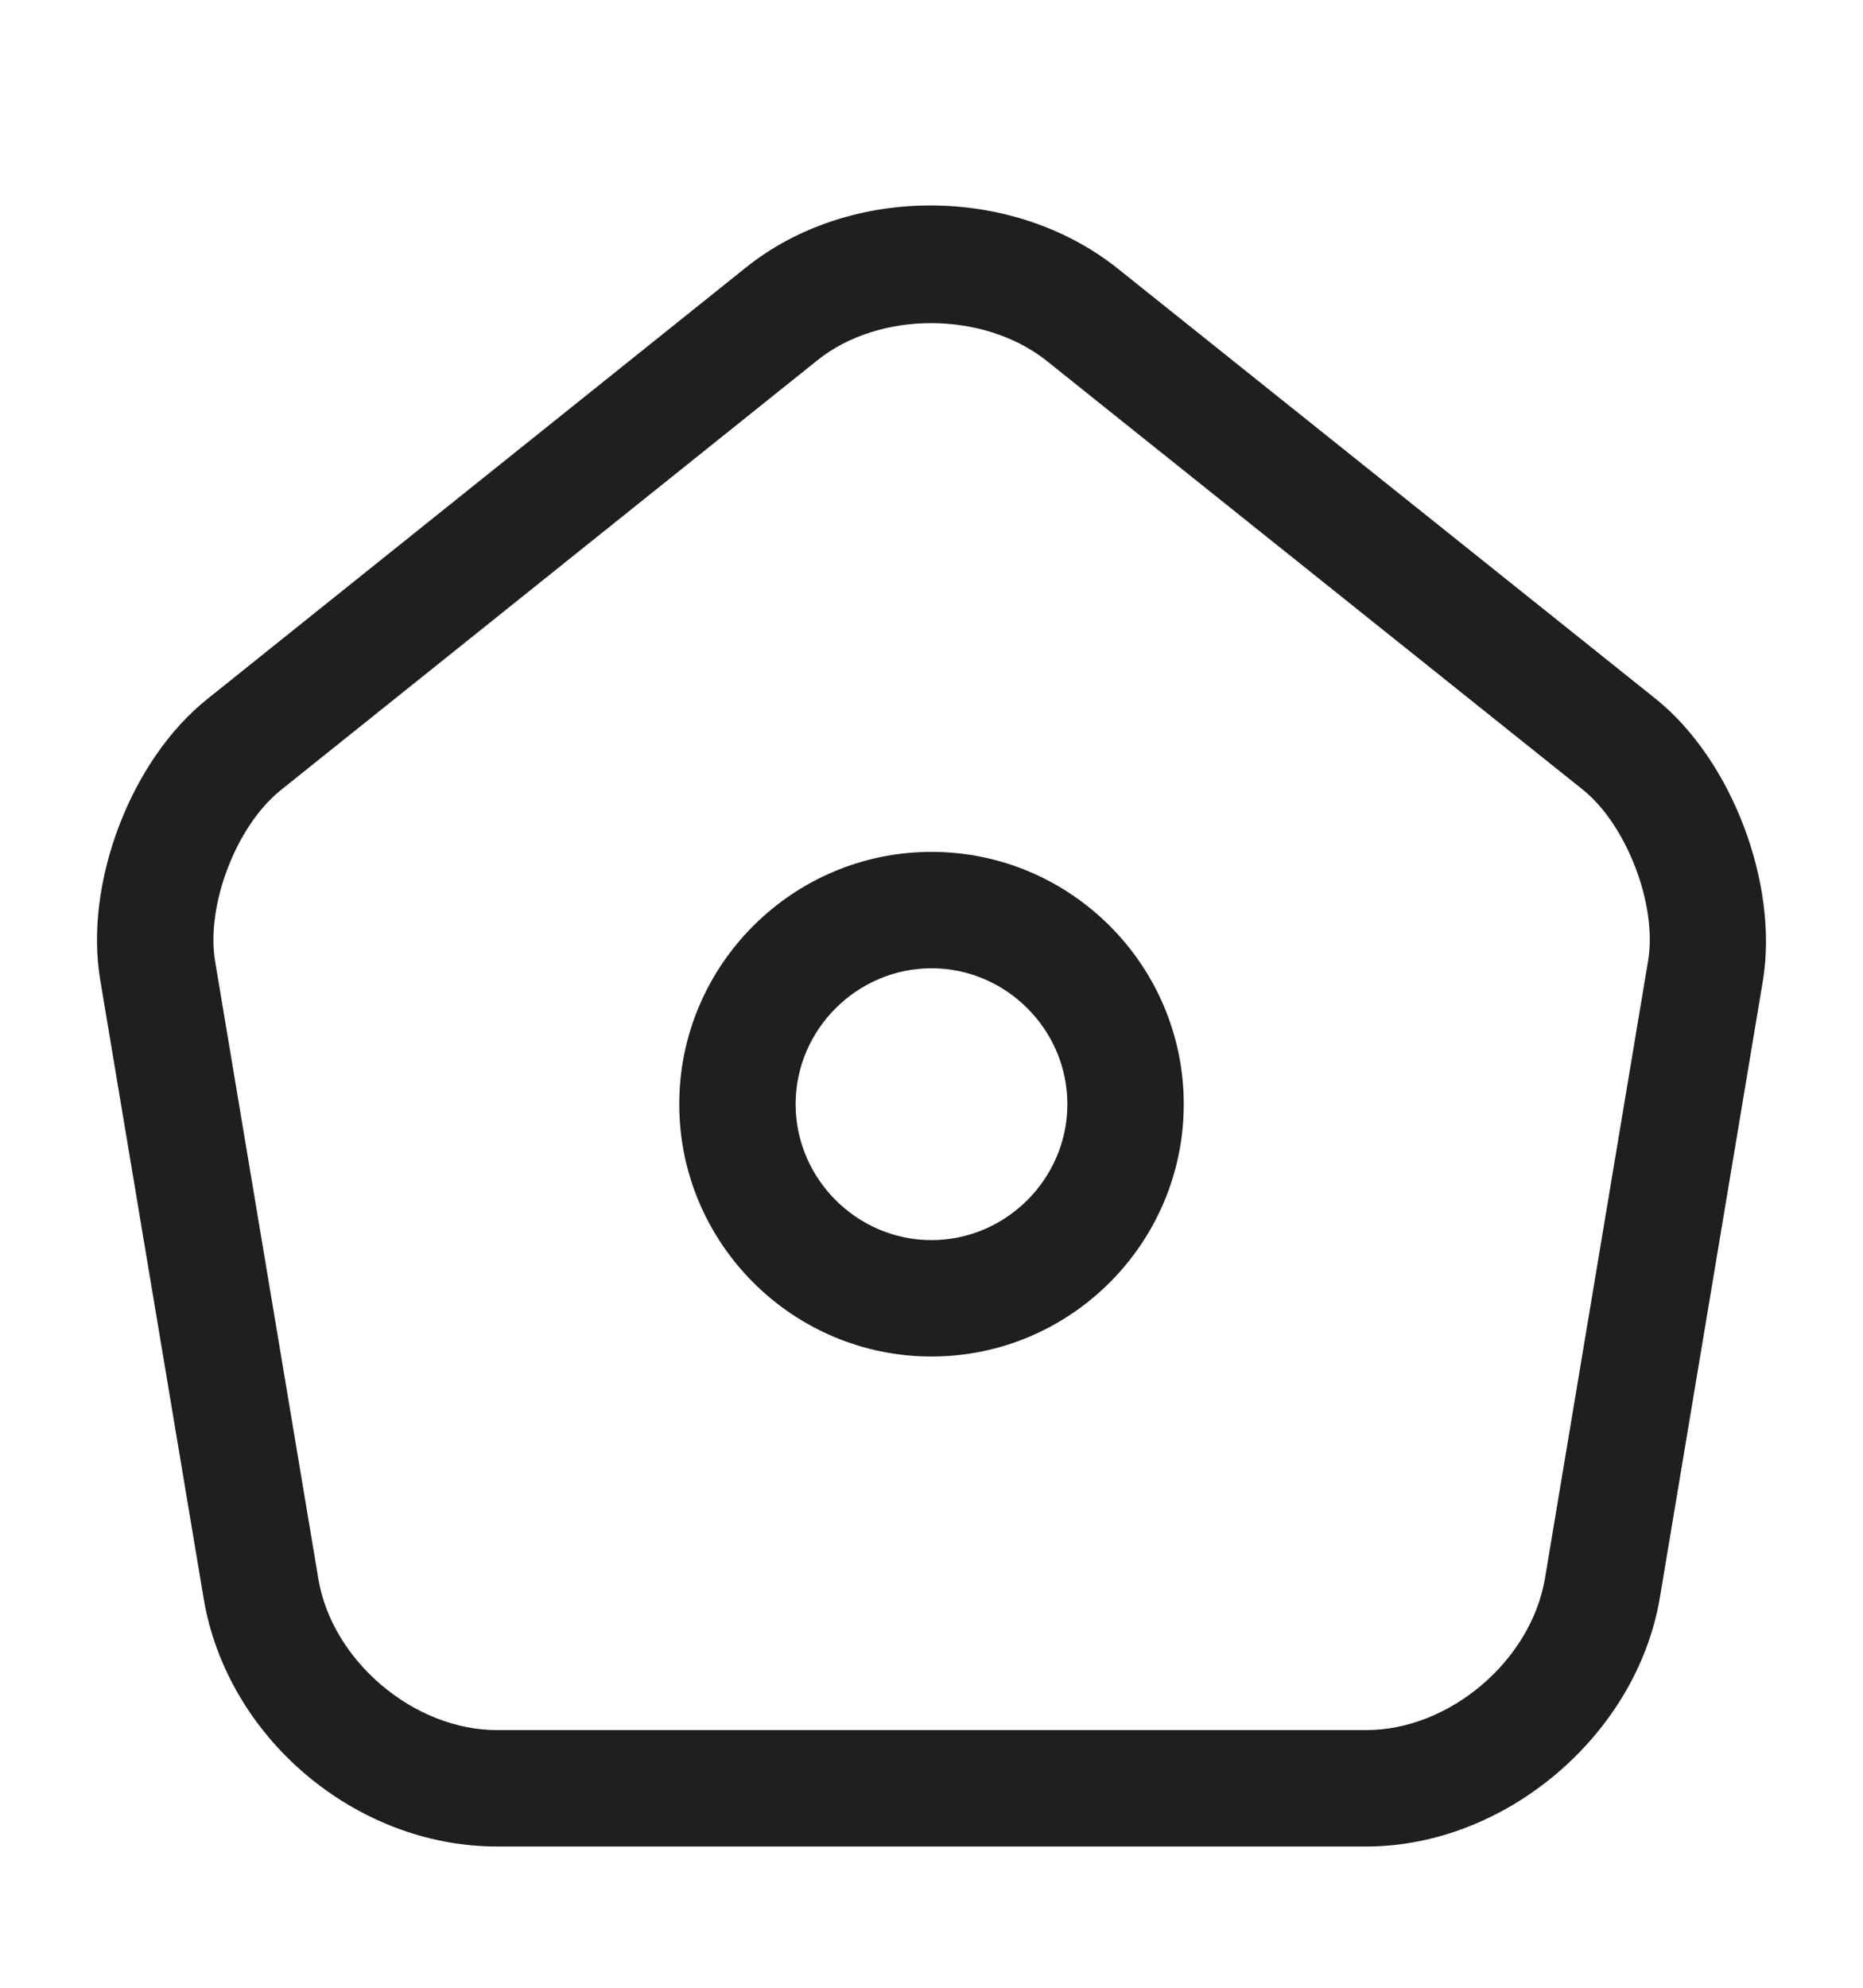 <svg width="15" height="16" viewBox="0 0 15 16" fill="none" xmlns="http://www.w3.org/2000/svg">
<path d="M11.001 14.863H4.001C2.864 14.863 1.826 13.988 1.639 12.863L0.807 7.888C0.676 7.113 1.051 6.119 1.67 5.626L6.001 2.157C6.839 1.482 8.157 1.488 9.001 2.163L13.332 5.626C13.945 6.119 14.32 7.113 14.195 7.888L13.364 12.863C13.176 13.969 12.12 14.863 11.001 14.863ZM7.495 2.601C7.164 2.601 6.832 2.701 6.589 2.894L2.257 6.363C1.901 6.651 1.657 7.288 1.732 7.738L2.564 12.713C2.676 13.37 3.332 13.926 4.001 13.926H11.001C11.67 13.926 12.326 13.369 12.439 12.707L13.27 7.732C13.345 7.282 13.095 6.638 12.745 6.357L8.414 2.894C8.164 2.701 7.832 2.601 7.495 2.601Z" fill="#1F1F1F"/>
<path d="M7.5 10.919C6.381 10.919 5.469 10.007 5.469 8.888C5.469 7.769 6.381 6.857 7.5 6.857C8.619 6.857 9.531 7.769 9.531 8.888C9.531 10.007 8.619 10.919 7.5 10.919ZM7.5 7.794C6.9 7.794 6.406 8.288 6.406 8.888C6.406 9.488 6.9 9.982 7.5 9.982C8.1 9.982 8.594 9.488 8.594 8.888C8.594 8.288 8.1 7.794 7.5 7.794Z" fill="#1F1F1F"/>
</svg>
